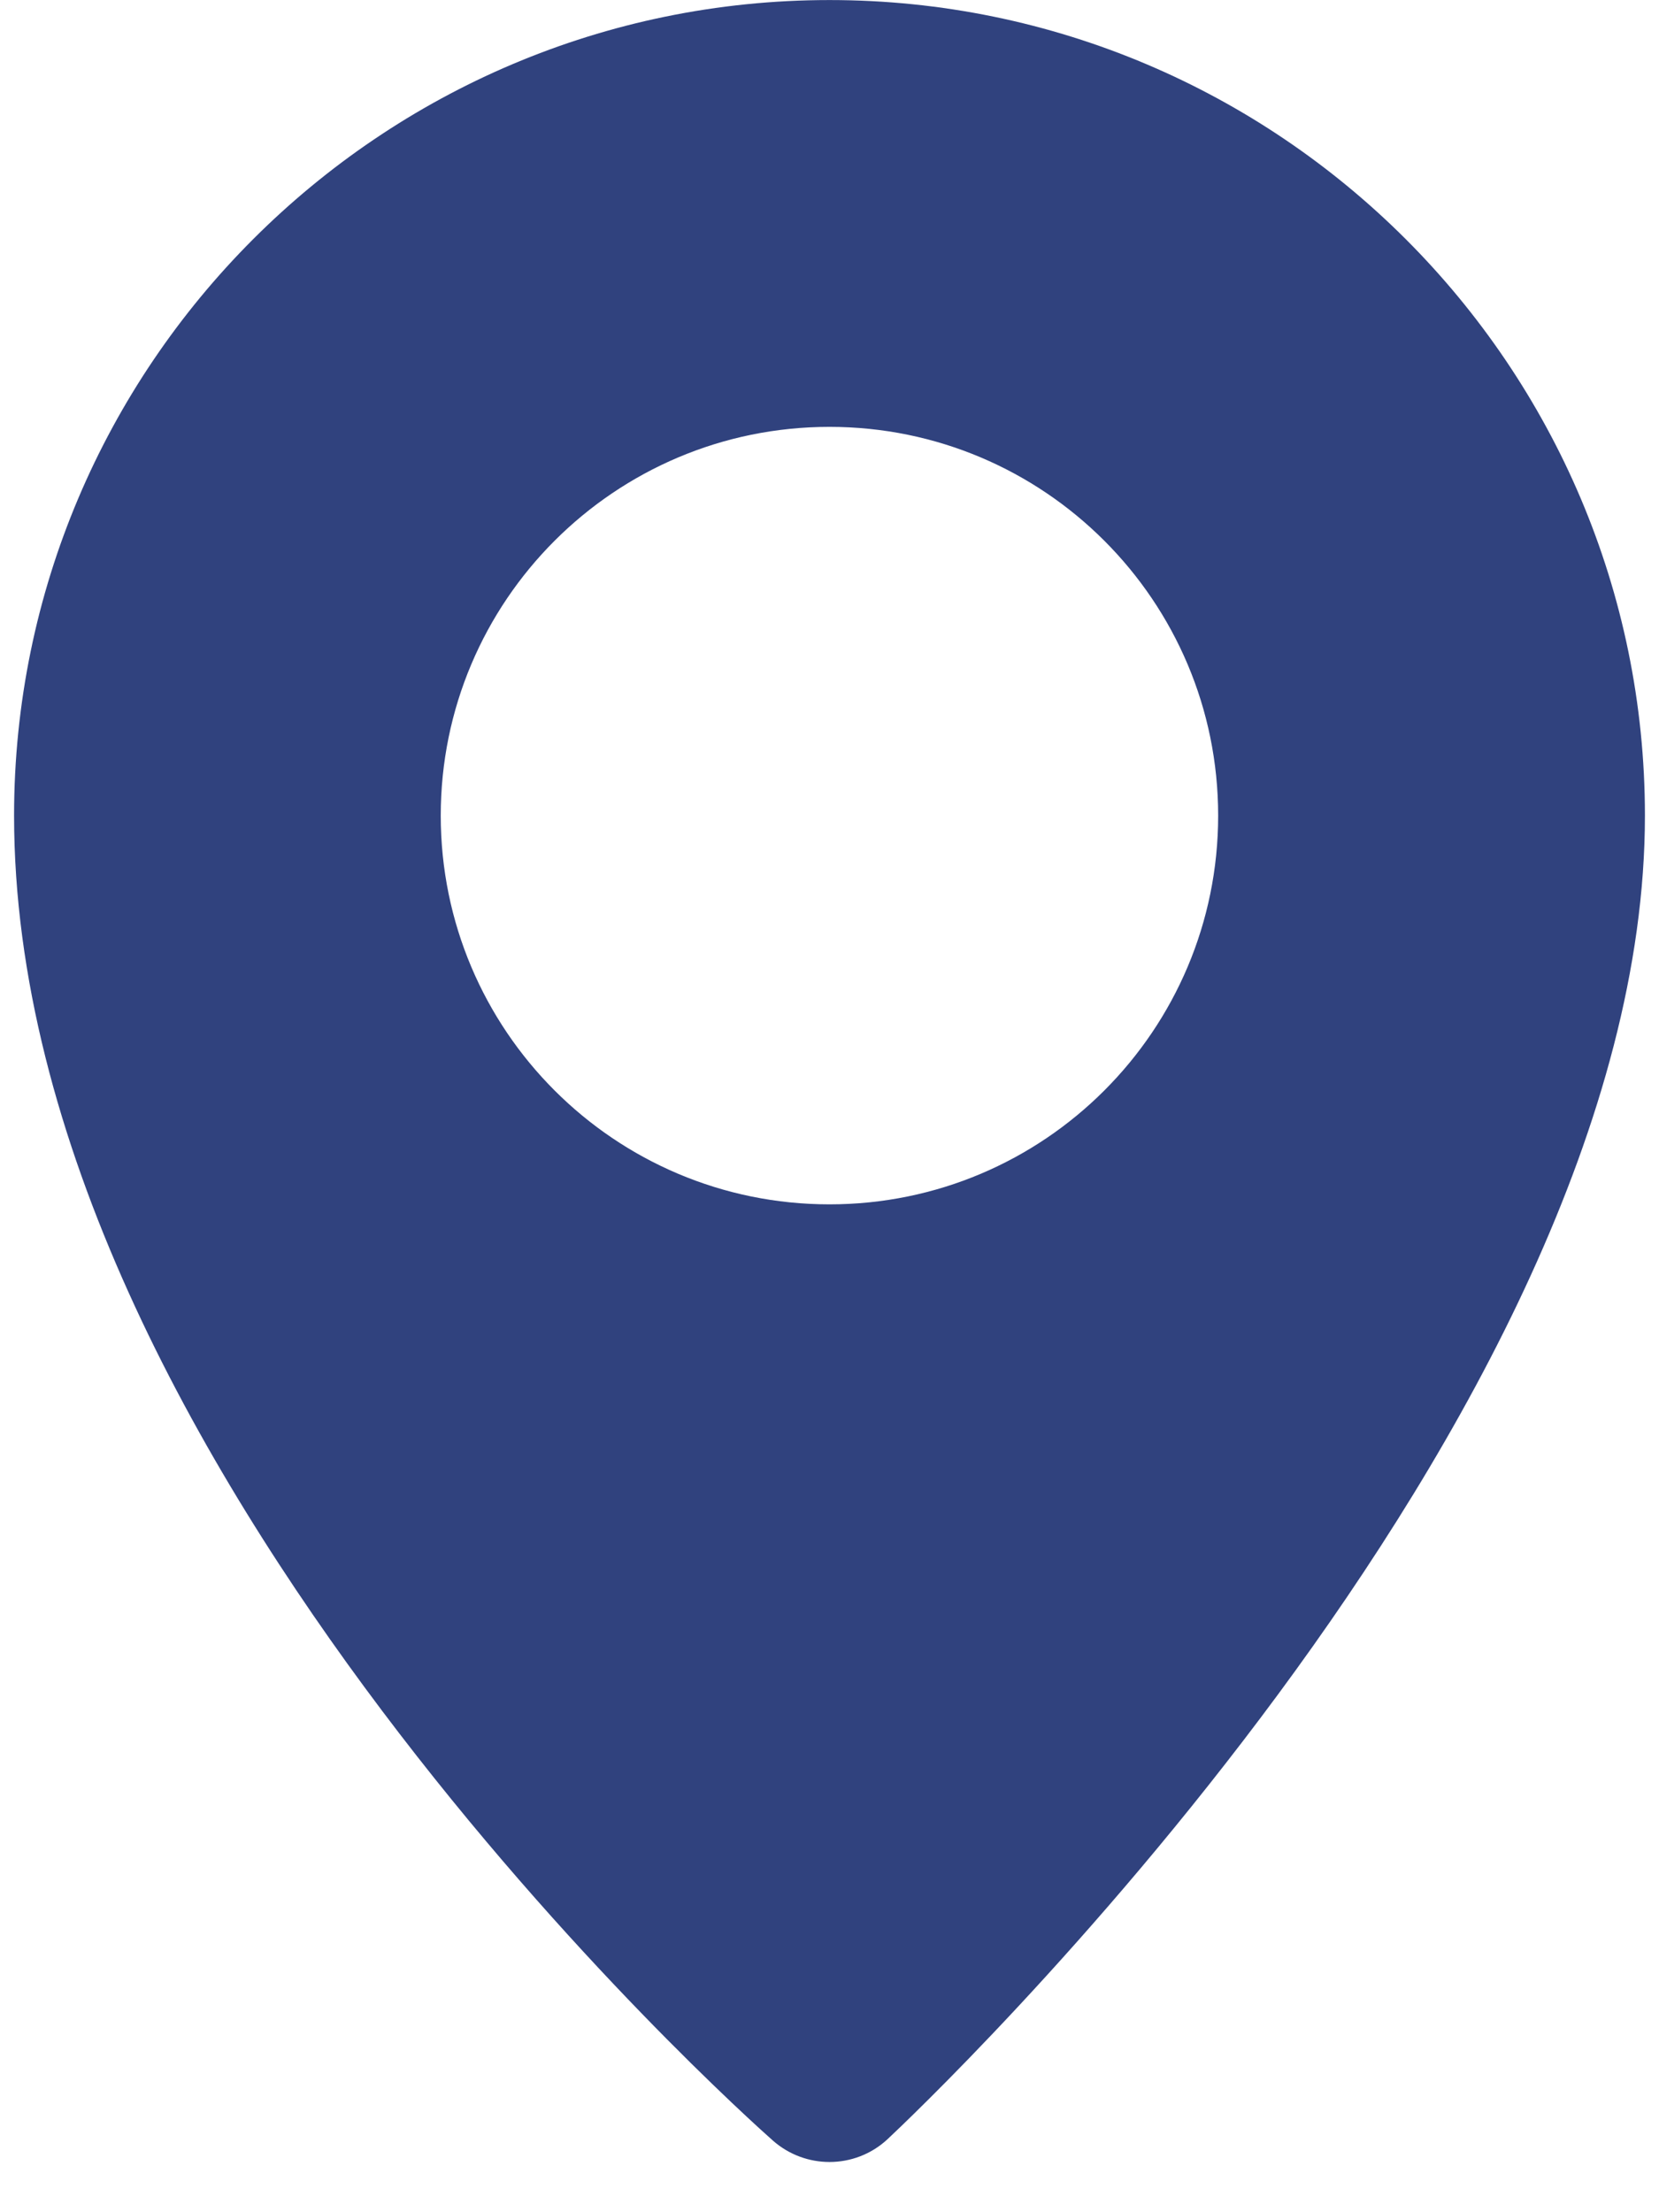 <svg width="33" height="44" viewBox="0 0 33 44" fill="none" xmlns="http://www.w3.org/2000/svg">
<path d="M16.5 0.001C7.556 0.001 0.28 7.277 0.28 16.22C0.28 29.096 14.76 42.032 15.376 42.577C15.699 42.86 16.099 43.001 16.5 43.001C16.916 43.001 17.333 42.849 17.658 42.544C18.272 41.969 32.72 28.322 32.72 16.221C32.72 7.278 25.442 0.001 16.5 0.001ZM16.5 23.954C12.228 23.954 8.767 20.491 8.767 16.222C8.767 11.954 12.228 8.49 16.5 8.49C20.77 8.49 24.231 11.953 24.231 16.222C24.231 20.492 20.77 23.954 16.5 23.954Z" fill="#30427E"/>
</svg>
